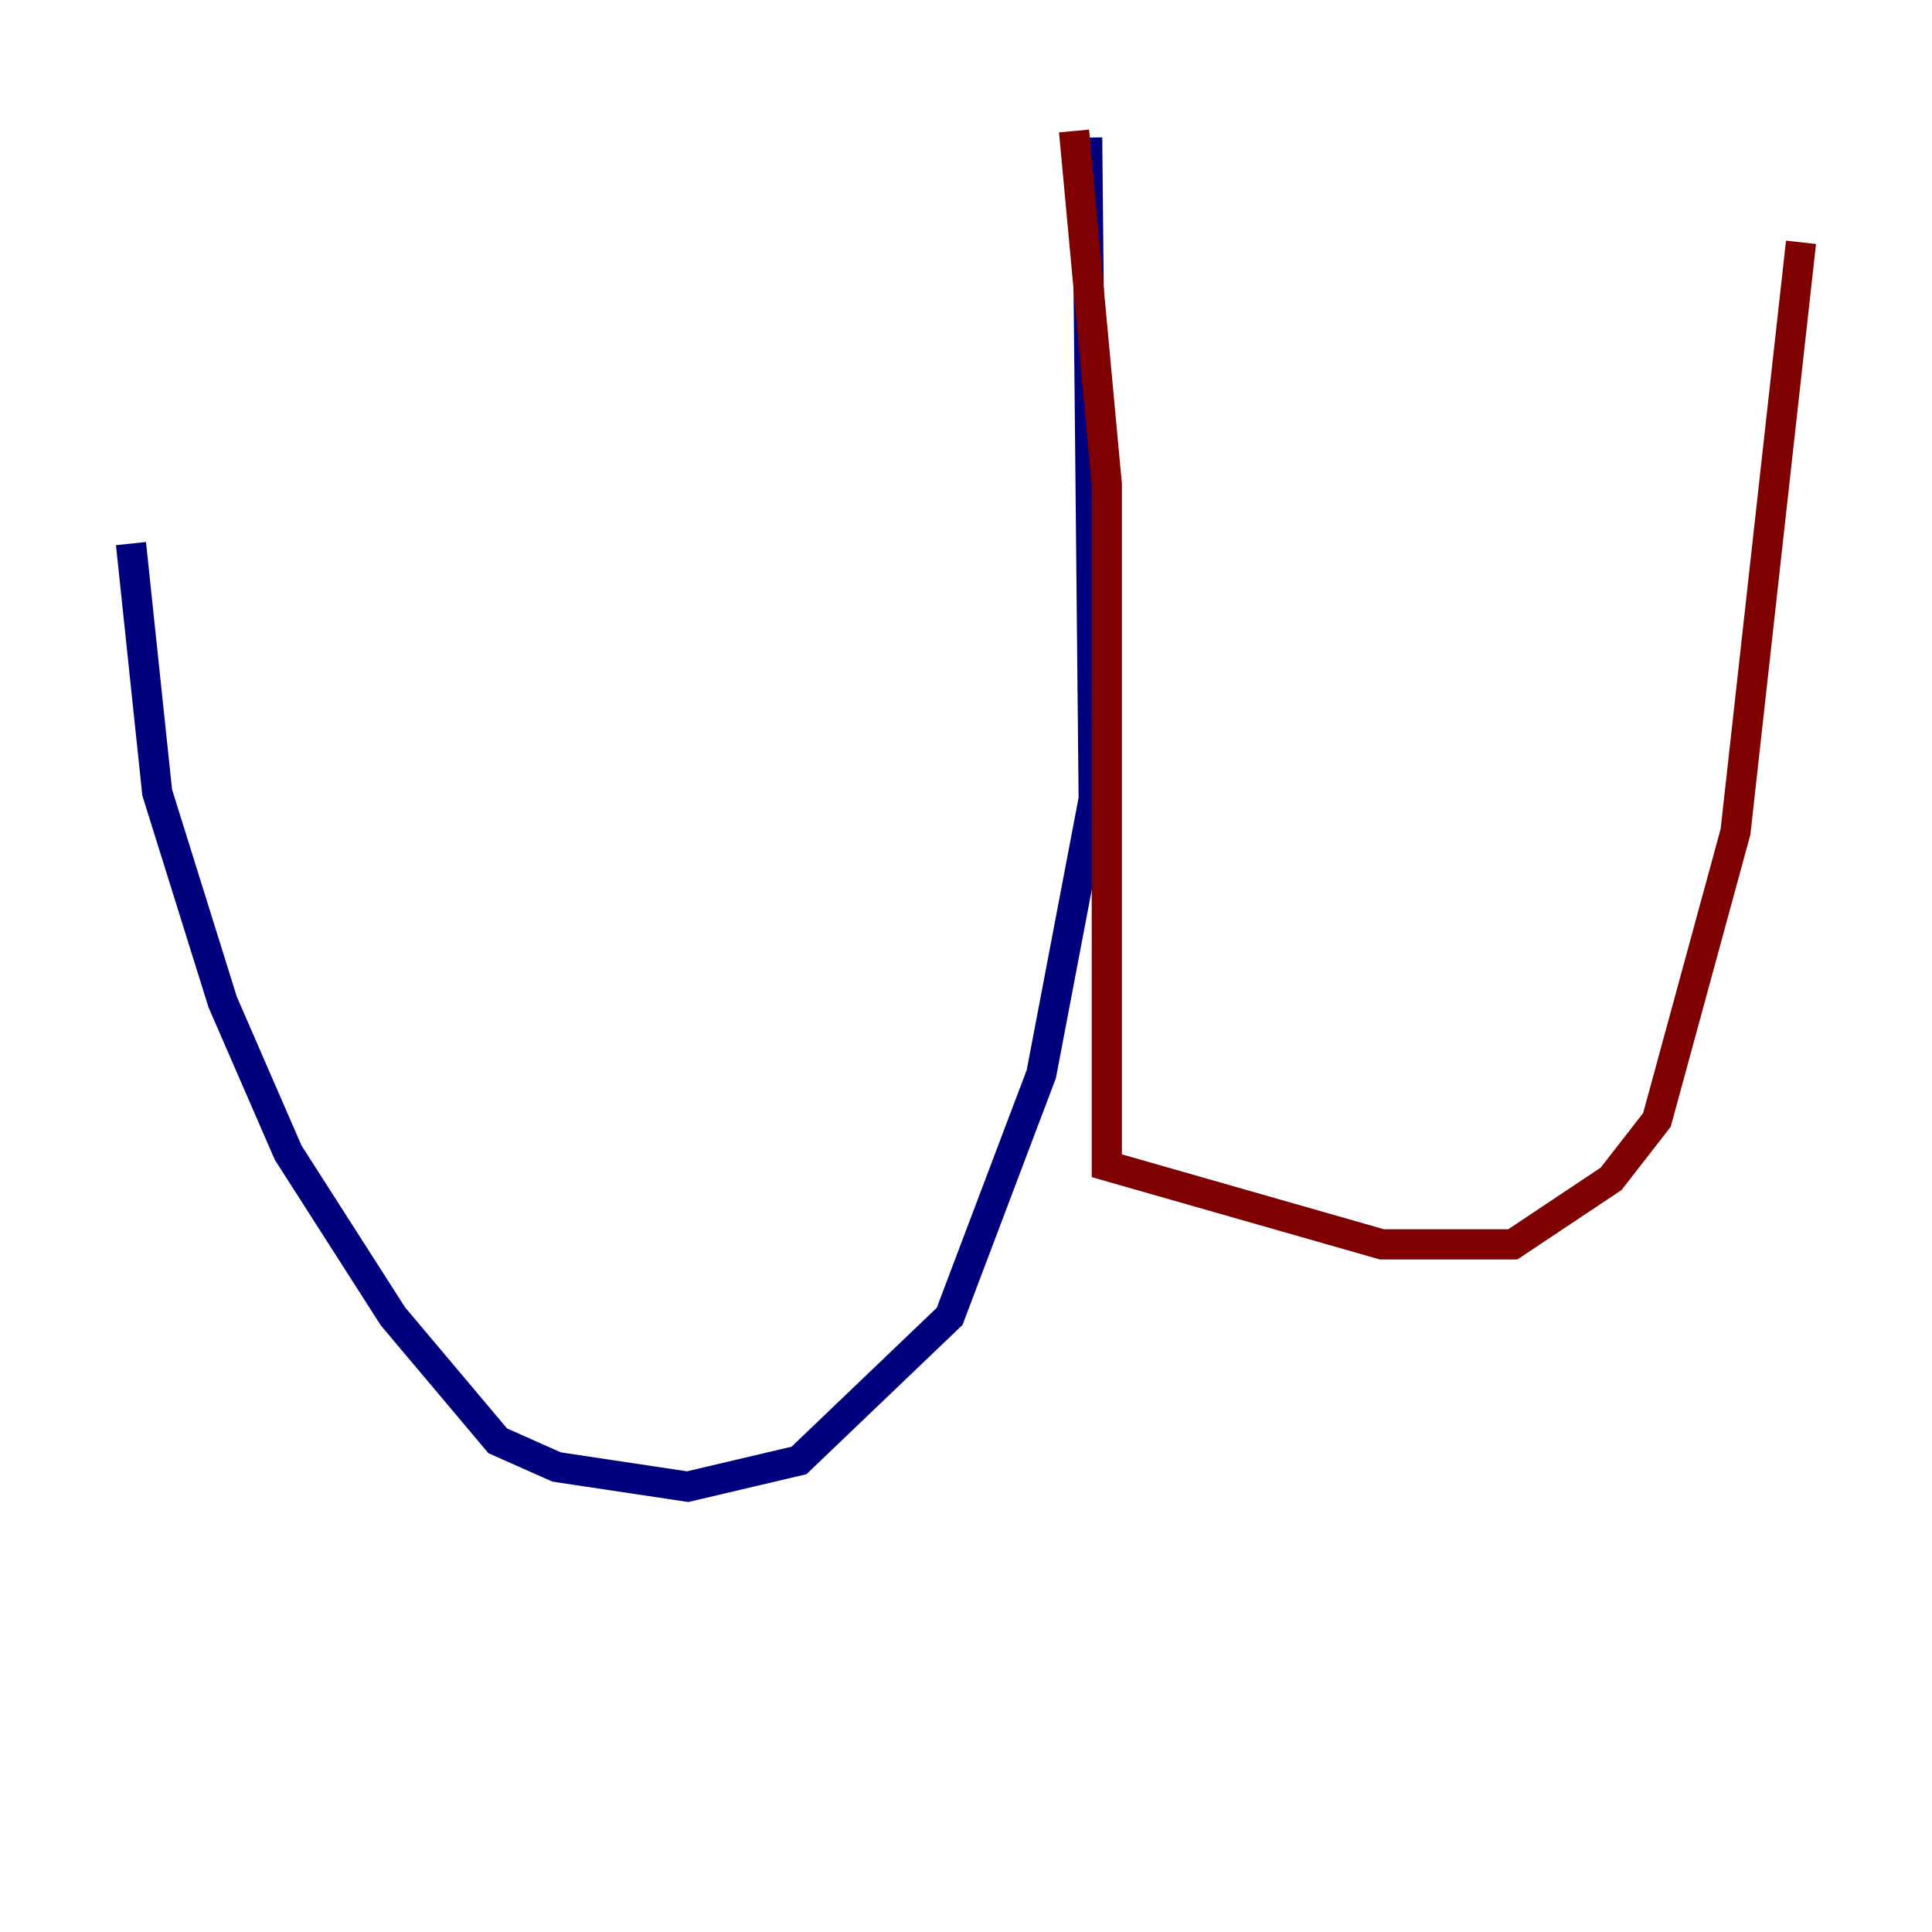 <?xml version="1.0" encoding="utf-8" ?>
<svg baseProfile="tiny" height="128" version="1.2" viewBox="0,0,128,128" width="128" xmlns="http://www.w3.org/2000/svg" xmlns:ev="http://www.w3.org/2001/xml-events" xmlns:xlink="http://www.w3.org/1999/xlink"><defs /><polyline fill="none" points="72.027,9.112 72.461,52.936 68.99,71.159 62.915,87.214 52.936,96.759 45.559,98.495 36.881,97.193 32.976,95.458 26.034,87.214 19.091,76.366 14.752,66.386 10.414,52.502 8.678,36.014" stroke="#00007f" stroke-width="2" /><polyline fill="none" points="71.159,8.678 73.329,32.108 73.329,77.234 91.552,82.441 100.231,82.441 106.739,78.102 109.776,74.197 114.983,55.105 119.322,16.054" stroke="#7f0000" stroke-width="2" /></svg>